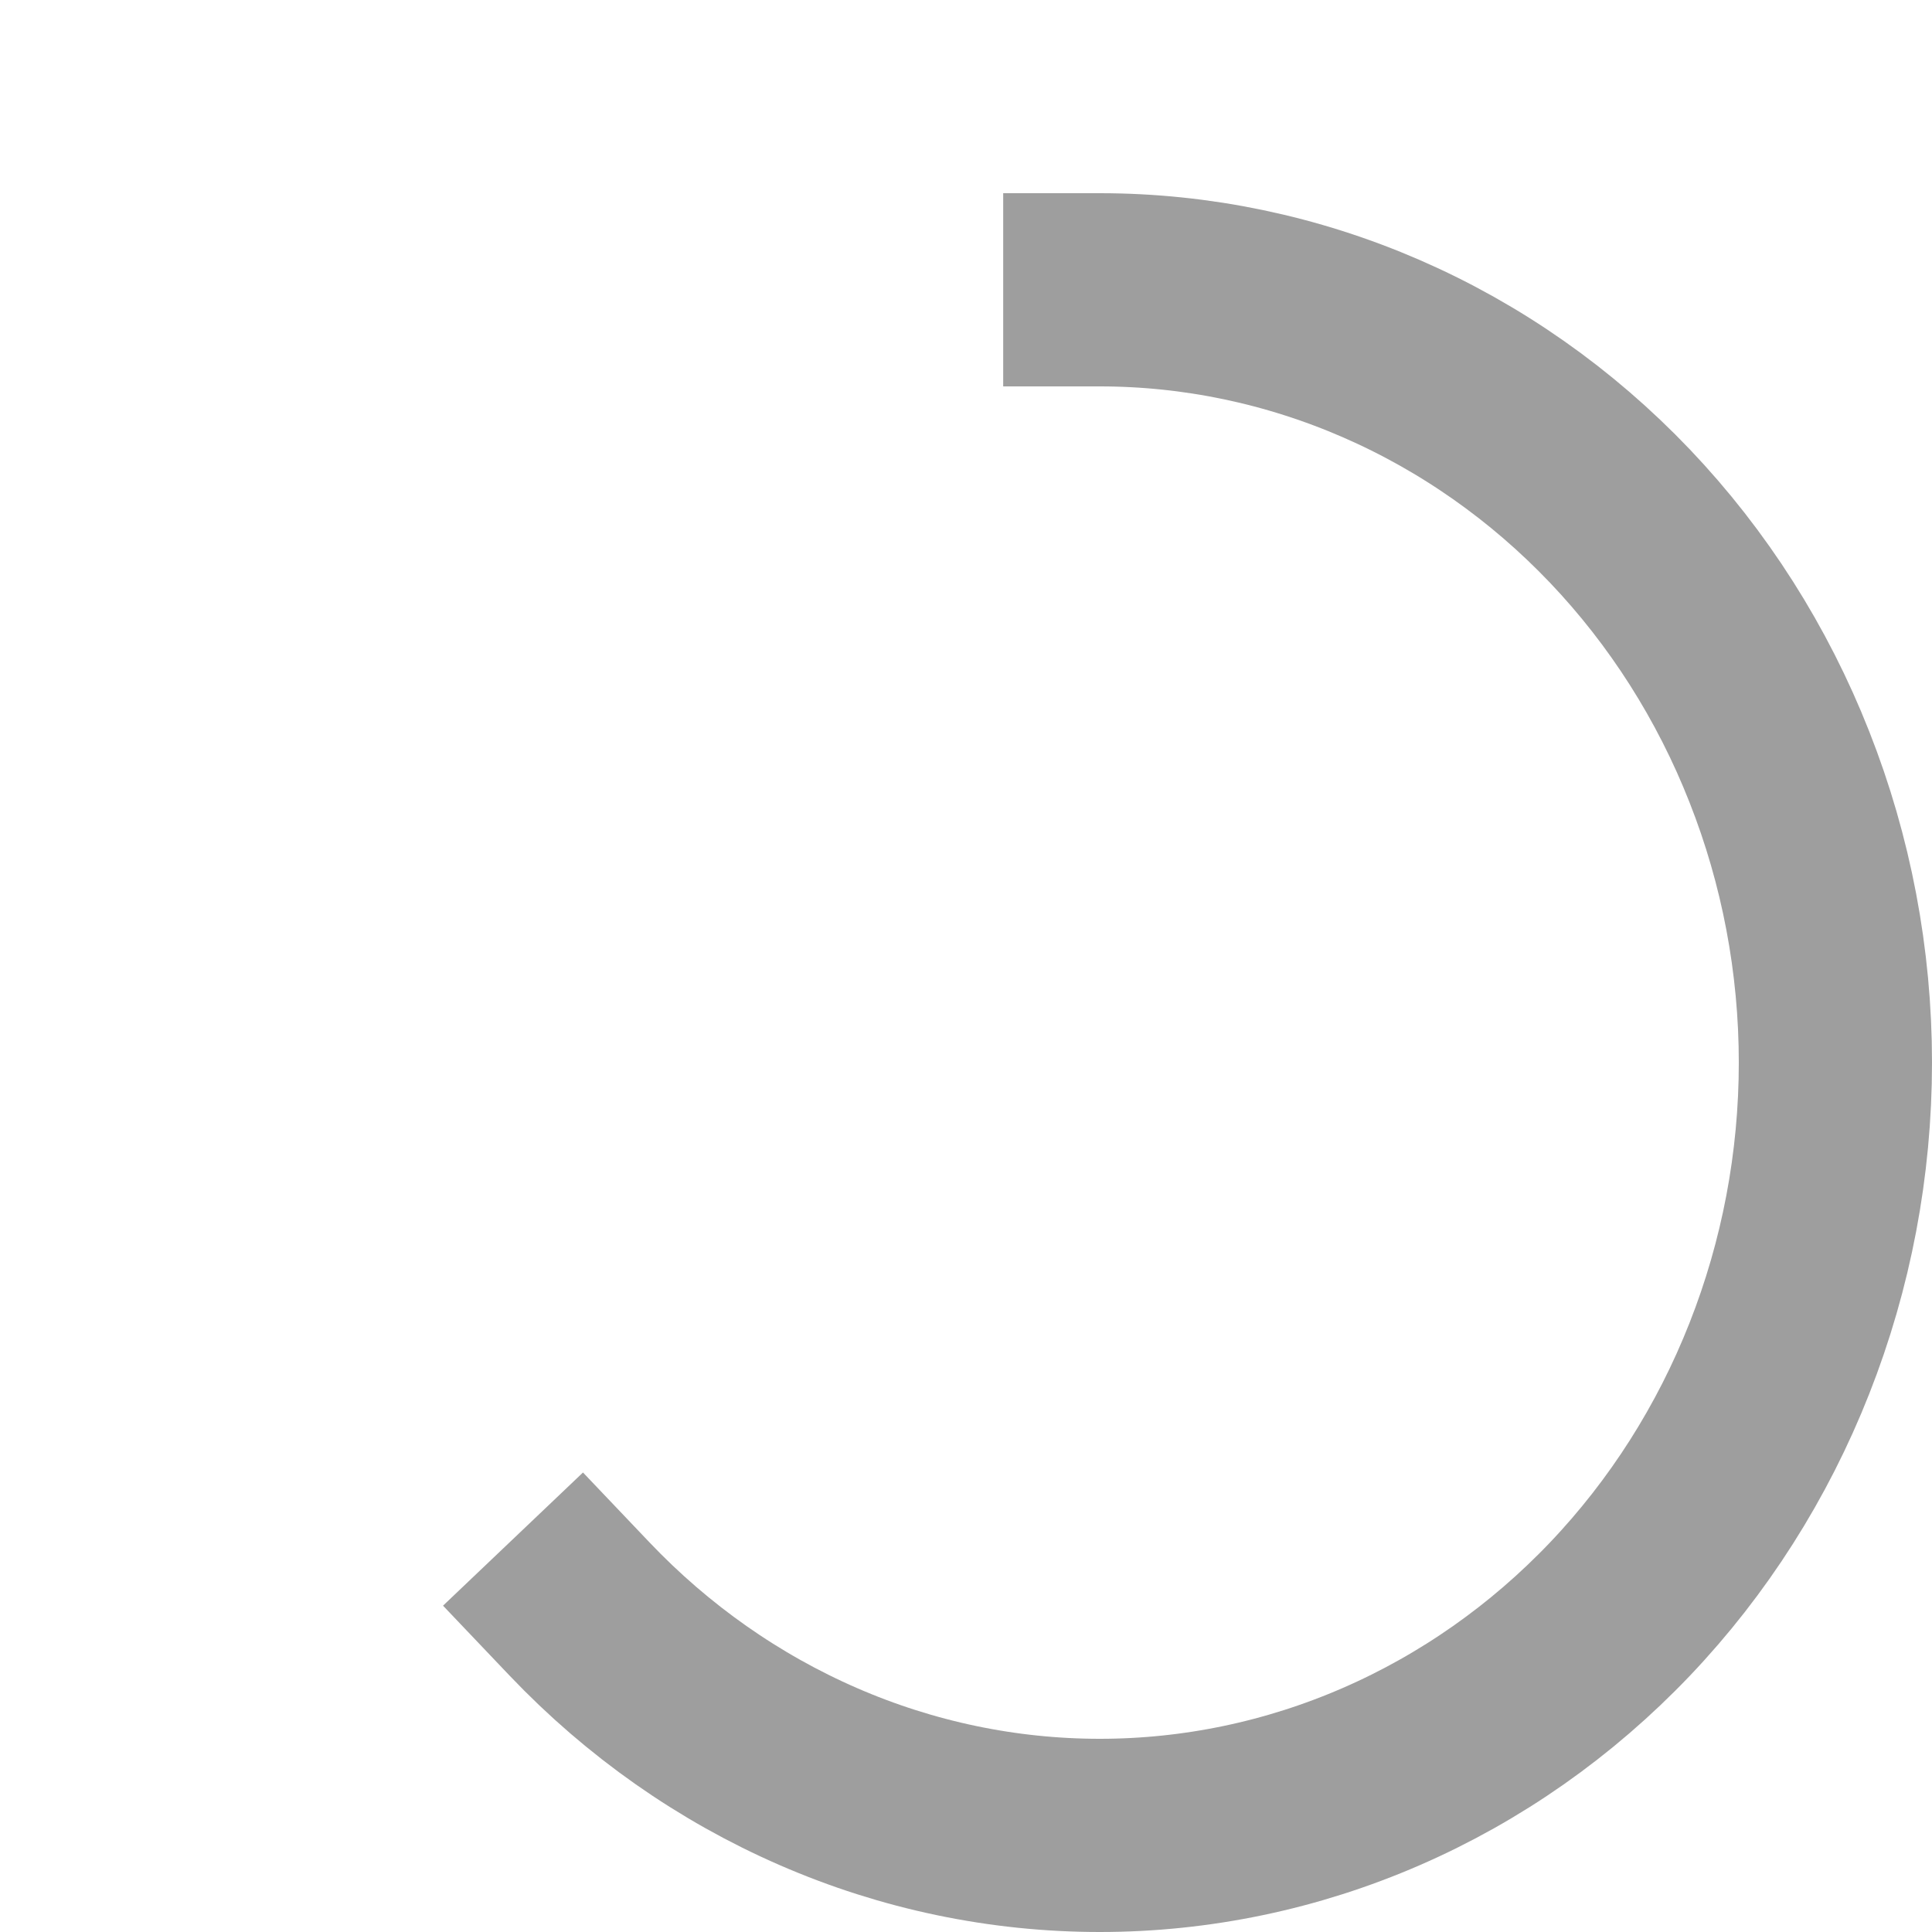 <svg width="20" height="20" viewBox="0 0 20 20" fill="none" xmlns="http://www.w3.org/2000/svg">
<path d="M11.385 3C12.385 3 13.375 3.207 14.299 3.609C15.223 4.011 16.062 4.6 16.77 5.343C17.477 6.086 18.038 6.968 18.42 7.939C18.803 8.909 19 9.949 19 11C19 12.051 18.803 13.091 18.42 14.062C18.038 15.032 17.477 15.914 16.77 16.657C16.062 17.4 15.223 17.989 14.299 18.391C13.375 18.793 12.385 19 11.385 19C10.385 19 9.394 18.793 8.471 18.391C7.547 17.989 6.707 17.4 6 16.657" stroke="black" stroke-opacity="0.38" stroke-width="2" stroke-linecap="square" stroke-linejoin="round"/>
</svg>
